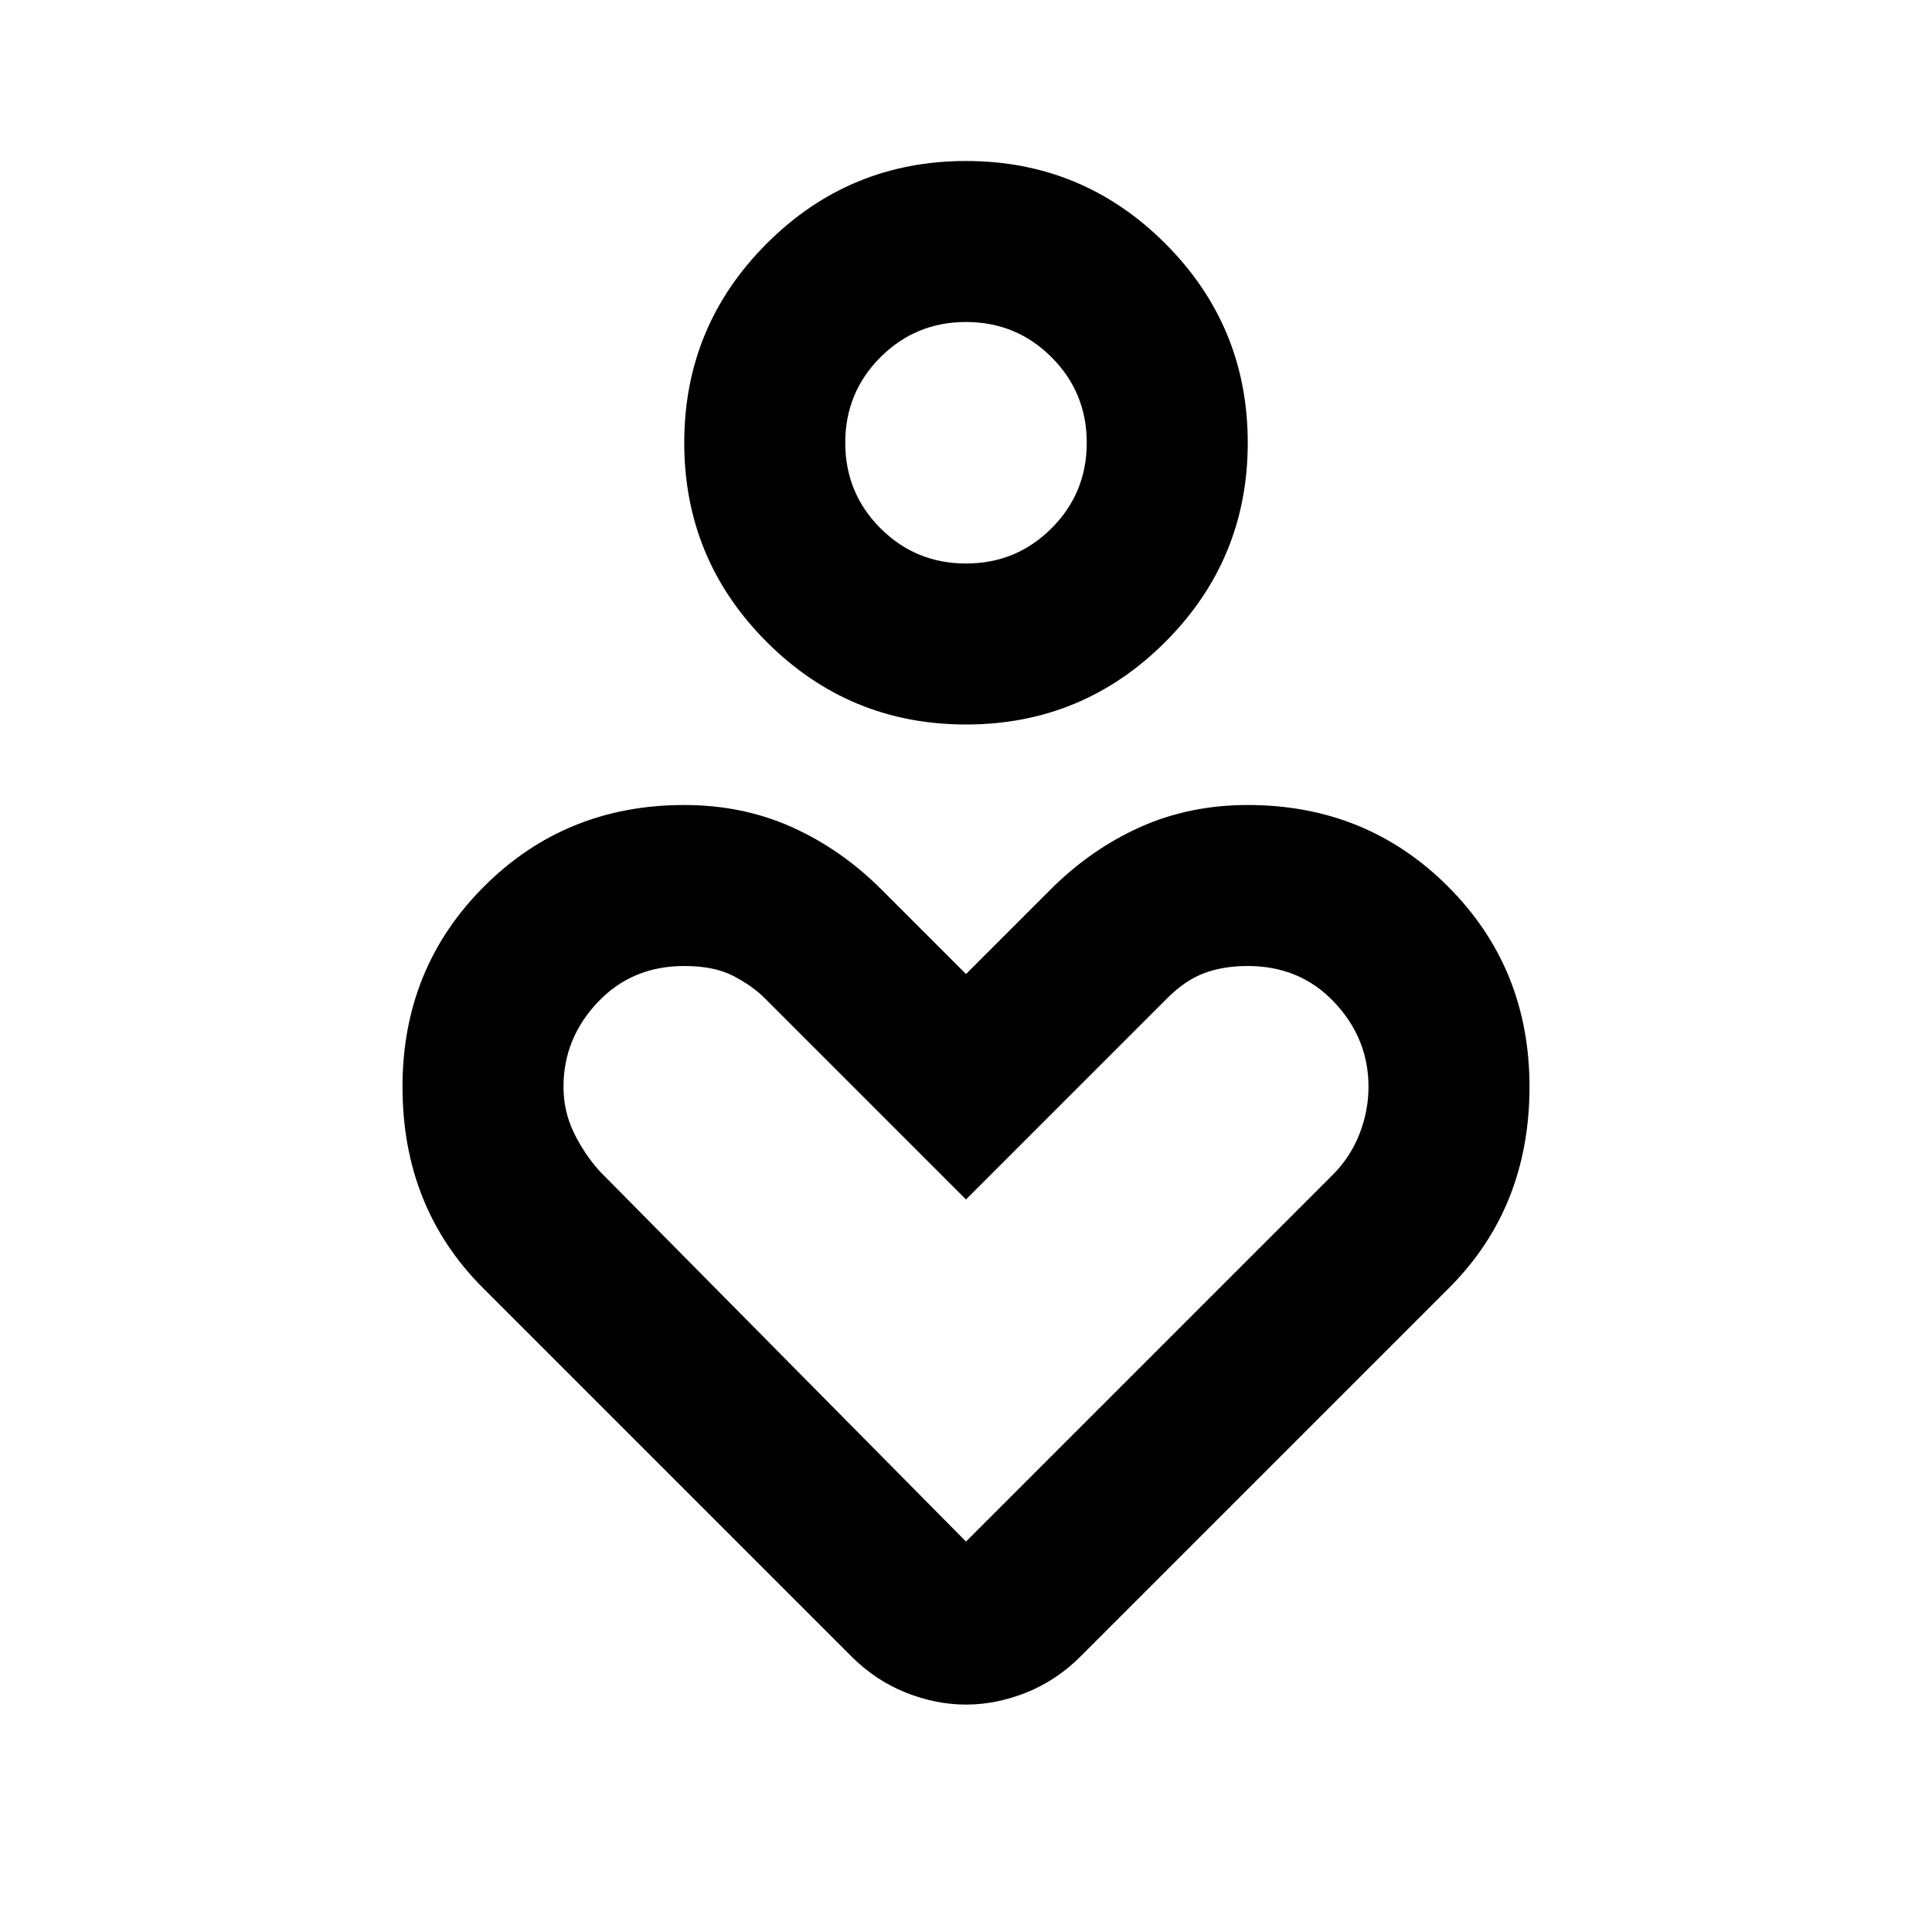 <svg xmlns="http://www.w3.org/2000/svg" height="24" viewBox="0 -960 960 960" width="24"><path d="M480-600q-58 0-99-41t-41-99q0-58 41-99t99-41q58 0 99 41t41 99q0 58-41 99t-99 41Zm0-80q25 0 42.5-17.5T540-740q0-25-17.5-42.5T480-800q-25 0-42.5 17.5T420-740q0 25 17.5 42.5T480-680Zm-57 543L240-320q-20-20-30-45t-10-55q0-59 40.5-99.5T340-560q29 0 53.5 11t44.5 31l42 42 42-42q20-20 44.5-31t53.5-11q59 0 99.5 40.5T760-420q0 30-10 55t-30 45L537-137q-12 12-27 18t-30 6q-15 0-30-6t-27-18Zm57-57 182-182q9-9 13.5-20.5T680-420q0-24-17-42t-43-18q-12 0-21.5 3.5T580-464L480-364 380-464q-6-6-15.5-11t-24.5-5q-26 0-43 18t-17 42q0 12 5 22.5t13 19.5l182 184Zm0-546Zm0 403Z"/></svg>